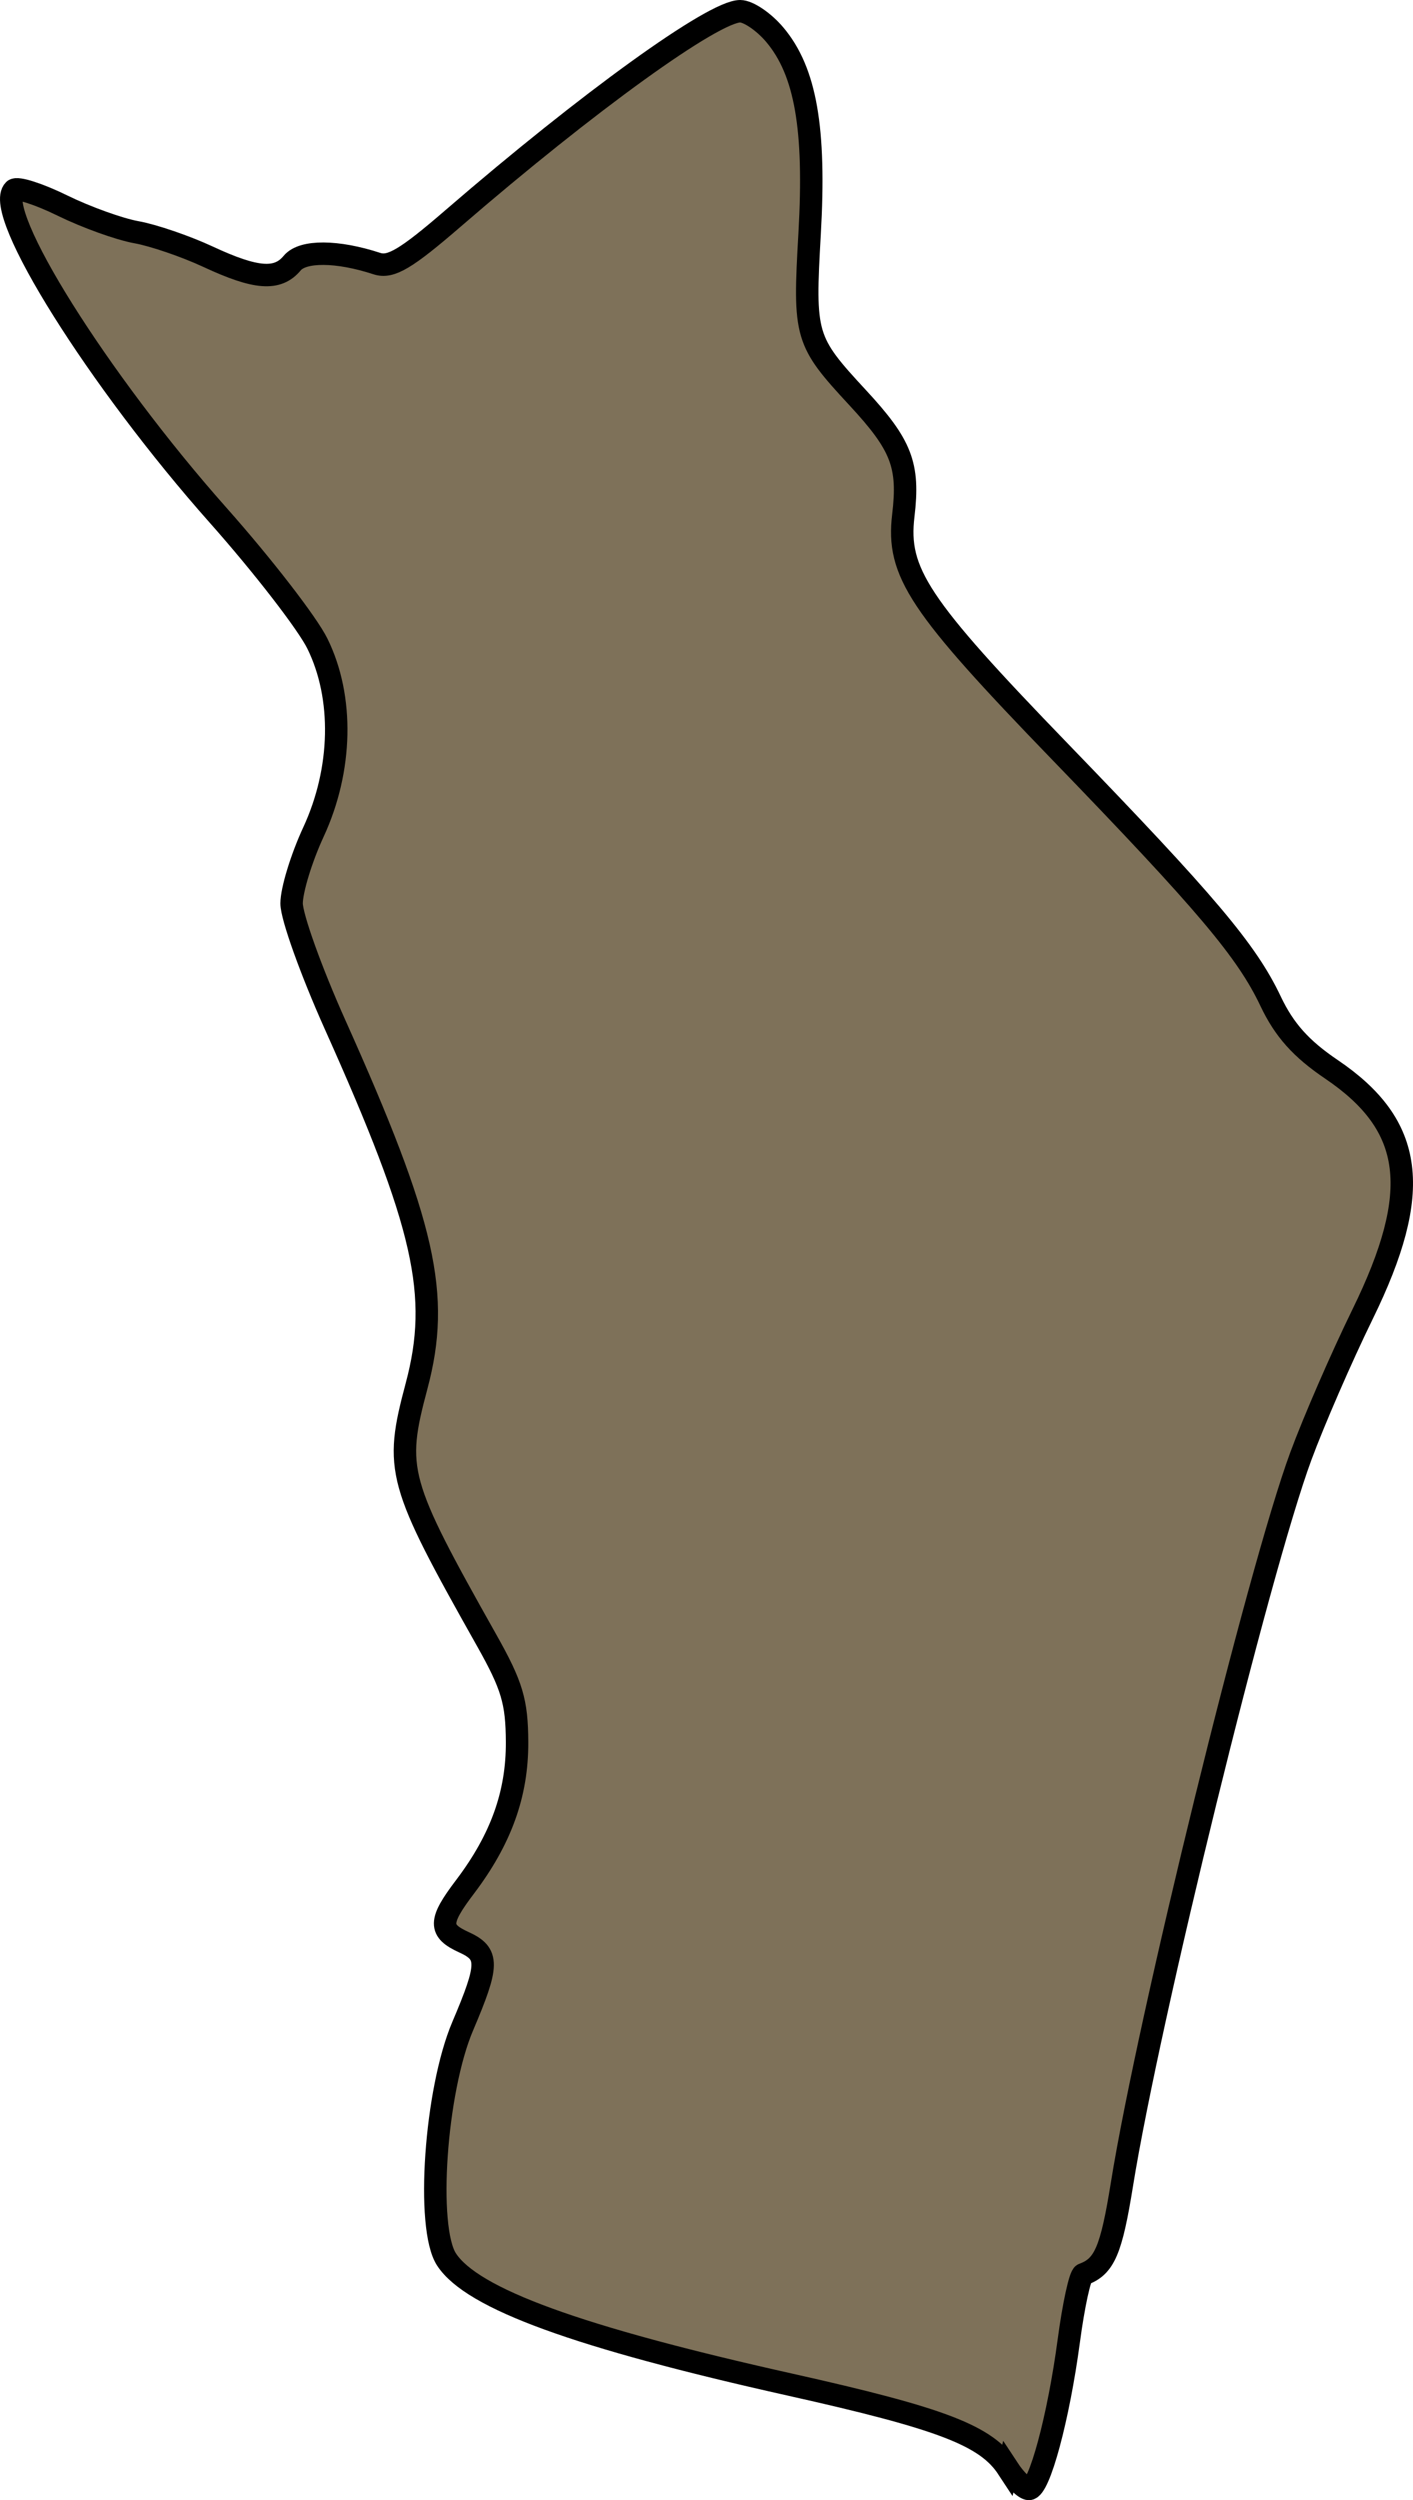 <?xml version="1.0" encoding="UTF-8" standalone="no"?>
<!-- Created with Inkscape (http://www.inkscape.org/) -->

<svg
   xmlns:dc="http://purl.org/dc/elements/1.1/"
   xmlns:cc="http://creativecommons.org/ns#"
   xmlns:rdf="http://www.w3.org/1999/02/22-rdf-syntax-ns#"
   xmlns:svg="http://www.w3.org/2000/svg"
   xmlns="http://www.w3.org/2000/svg"
   xmlns:sodipodi="http://sodipodi.sourceforge.net/DTD/sodipodi-0.dtd"
   xmlns:inkscape="http://www.inkscape.org/namespaces/inkscape"
   width="305.158"
   height="539.681"
   id="svg3277"
   version="1.1"
   inkscape:version="0.47pre4 r22446"
   sodipodi:docname="ntcheu.svg"
   onload="RunScript(evt)">
  <defs
     id="defs3279">
    <inkscape:perspective
       sodipodi:type="inkscape:persp3d"
       inkscape:vp_x="0 : 526.18109 : 1"
       inkscape:vp_y="0 : 1000 : 0"
       inkscape:vp_z="744.09448 : 526.18109 : 1"
       inkscape:persp3d-origin="372.04724 : 350.78739 : 1"
       id="perspective3285" />
    <inkscape:perspective
       id="perspective3272"
       inkscape:persp3d-origin="0.5 : 0.33333333 : 1"
       inkscape:vp_z="1 : 0.5 : 1"
       inkscape:vp_y="0 : 1000 : 0"
       inkscape:vp_x="0 : 0.5 : 1"
       sodipodi:type="inkscape:persp3d" />
  </defs>
  <sodipodi:namedview
     id="base"
     pagecolor="#ffffff"
     bordercolor="#666666"
     borderopacity="1.0"
     inkscape:pageopacity="0.0"
     inkscape:pageshadow="2"
     inkscape:zoom="0.35"
     inkscape:cx="293.33724"
     inkscape:cy="335.12083"
     inkscape:document-units="px"
     inkscape:current-layer="layer1"
     showgrid="false"
     inkscape:window-width="986"
     inkscape:window-height="600"
     inkscape:window-x="0"
     inkscape:window-y="41"
     inkscape:window-maximized="0" />
  <script
     id="script2814">var g_element;
var SVGDoc;
var SVGRoot;
function RunScript(LoadEvent) {
	top.SVGsetDimension	= setDimension;
	top.SVGsetScale		= setScale;
	SVGDoc			= LoadEvent.target.ownerDocument;
	g_element		= SVGDoc.getElementById(&quot;layer1&quot;);
}

function setDimension(w,h) {
	SVGDoc.documentElement.setAttribute(&quot;width&quot;, w);
	SVGDoc.documentElement.setAttribute(&quot;height&quot;, h);
}

function setScale(sw, sh) {
	g_element.setAttribute(&quot;transform&quot;, &quot;scale(&quot; + sw + &quot; &quot; + sh +&quot;)&quot;);
}
</script>
  <g
     inkscape:label="Layer 1"
     inkscape:groupmode="layer"
     id="layer1"
     transform="translate(-47.049,-8.969)">
    <path
       style="fill:#76684f;fill-opacity:0.941;stroke:#000000;stroke-width:4.846;stroke-opacity:1;display:inline"
       d="m 264.712,541.8 c -4.644,-7.087 -14.185,-10.756 -47.074,-18.101 -45.849,-10.239 -68.595,-18.521 -74.148,-26.996 -4.488,-6.849 -2.436,-36.464 3.491,-50.381 5.675,-13.325 5.708,-15.625 0.258,-18.108 -5.465,-2.49 -5.432,-4.479 0.194,-11.898 7.805,-10.291 11.339,-20.101 11.286,-31.317 -0.043,-8.743 -1.075,-12.201 -6.557,-21.937 -19.278,-34.238 -19.982,-36.789 -15.153,-54.898 5.241,-19.655 1.858,-34.66 -17.585,-77.998 -5.169,-11.522 -9.398,-23.306 -9.398,-26.186 0,-2.881 2.119,-9.81 4.71,-15.399 6.248,-13.481 6.579,-29.073 0.862,-40.675 C 113.426,143.499 103.785,131.037 94.172,120.212 68.296,91.073 45.423,54.646 50.079,49.991 c 0.656,-0.657 5.367,0.853 10.468,3.355 5.101,2.502 12.284,5.088 15.962,5.748 3.678,0.66 10.657,3.048 15.509,5.308 10.317,4.805 14.983,5.155 18.131,1.362 2.282,-2.75 9.711,-2.705 18.311,0.11 2.968,0.972 6.303,-1.01 16.443,-9.768 29.137,-25.167 56.24,-44.714 61.999,-44.714 1.763,0 5.133,2.291 7.489,5.091 6.645,7.897 8.803,20.229 7.508,42.904 -1.268,22.206 -0.989,23.156 10.418,35.471 9.435,10.185 11.107,14.51 9.818,25.391 -1.452,12.258 3.257,19.355 33.786,50.921 31.69,32.766 40.369,43.043 45.525,53.906 2.952,6.219 6.565,10.265 13.142,14.712 17.939,12.131 19.746,26.294 6.742,52.842 -4.534,9.257 -10.555,23.098 -13.379,30.758 -9.097,24.673 -32.838,121.28 -38.599,157.066 -2.309,14.343 -3.782,17.766 -8.365,19.444 -0.693,0.253 -2.092,6.692 -3.109,14.308 -2.224,16.651 -6.362,32.021 -8.622,32.021 -0.903,0 -2.948,-1.992 -4.543,-4.427 l 0,0 z"
       id="path3109" />
  </g>
</svg>
